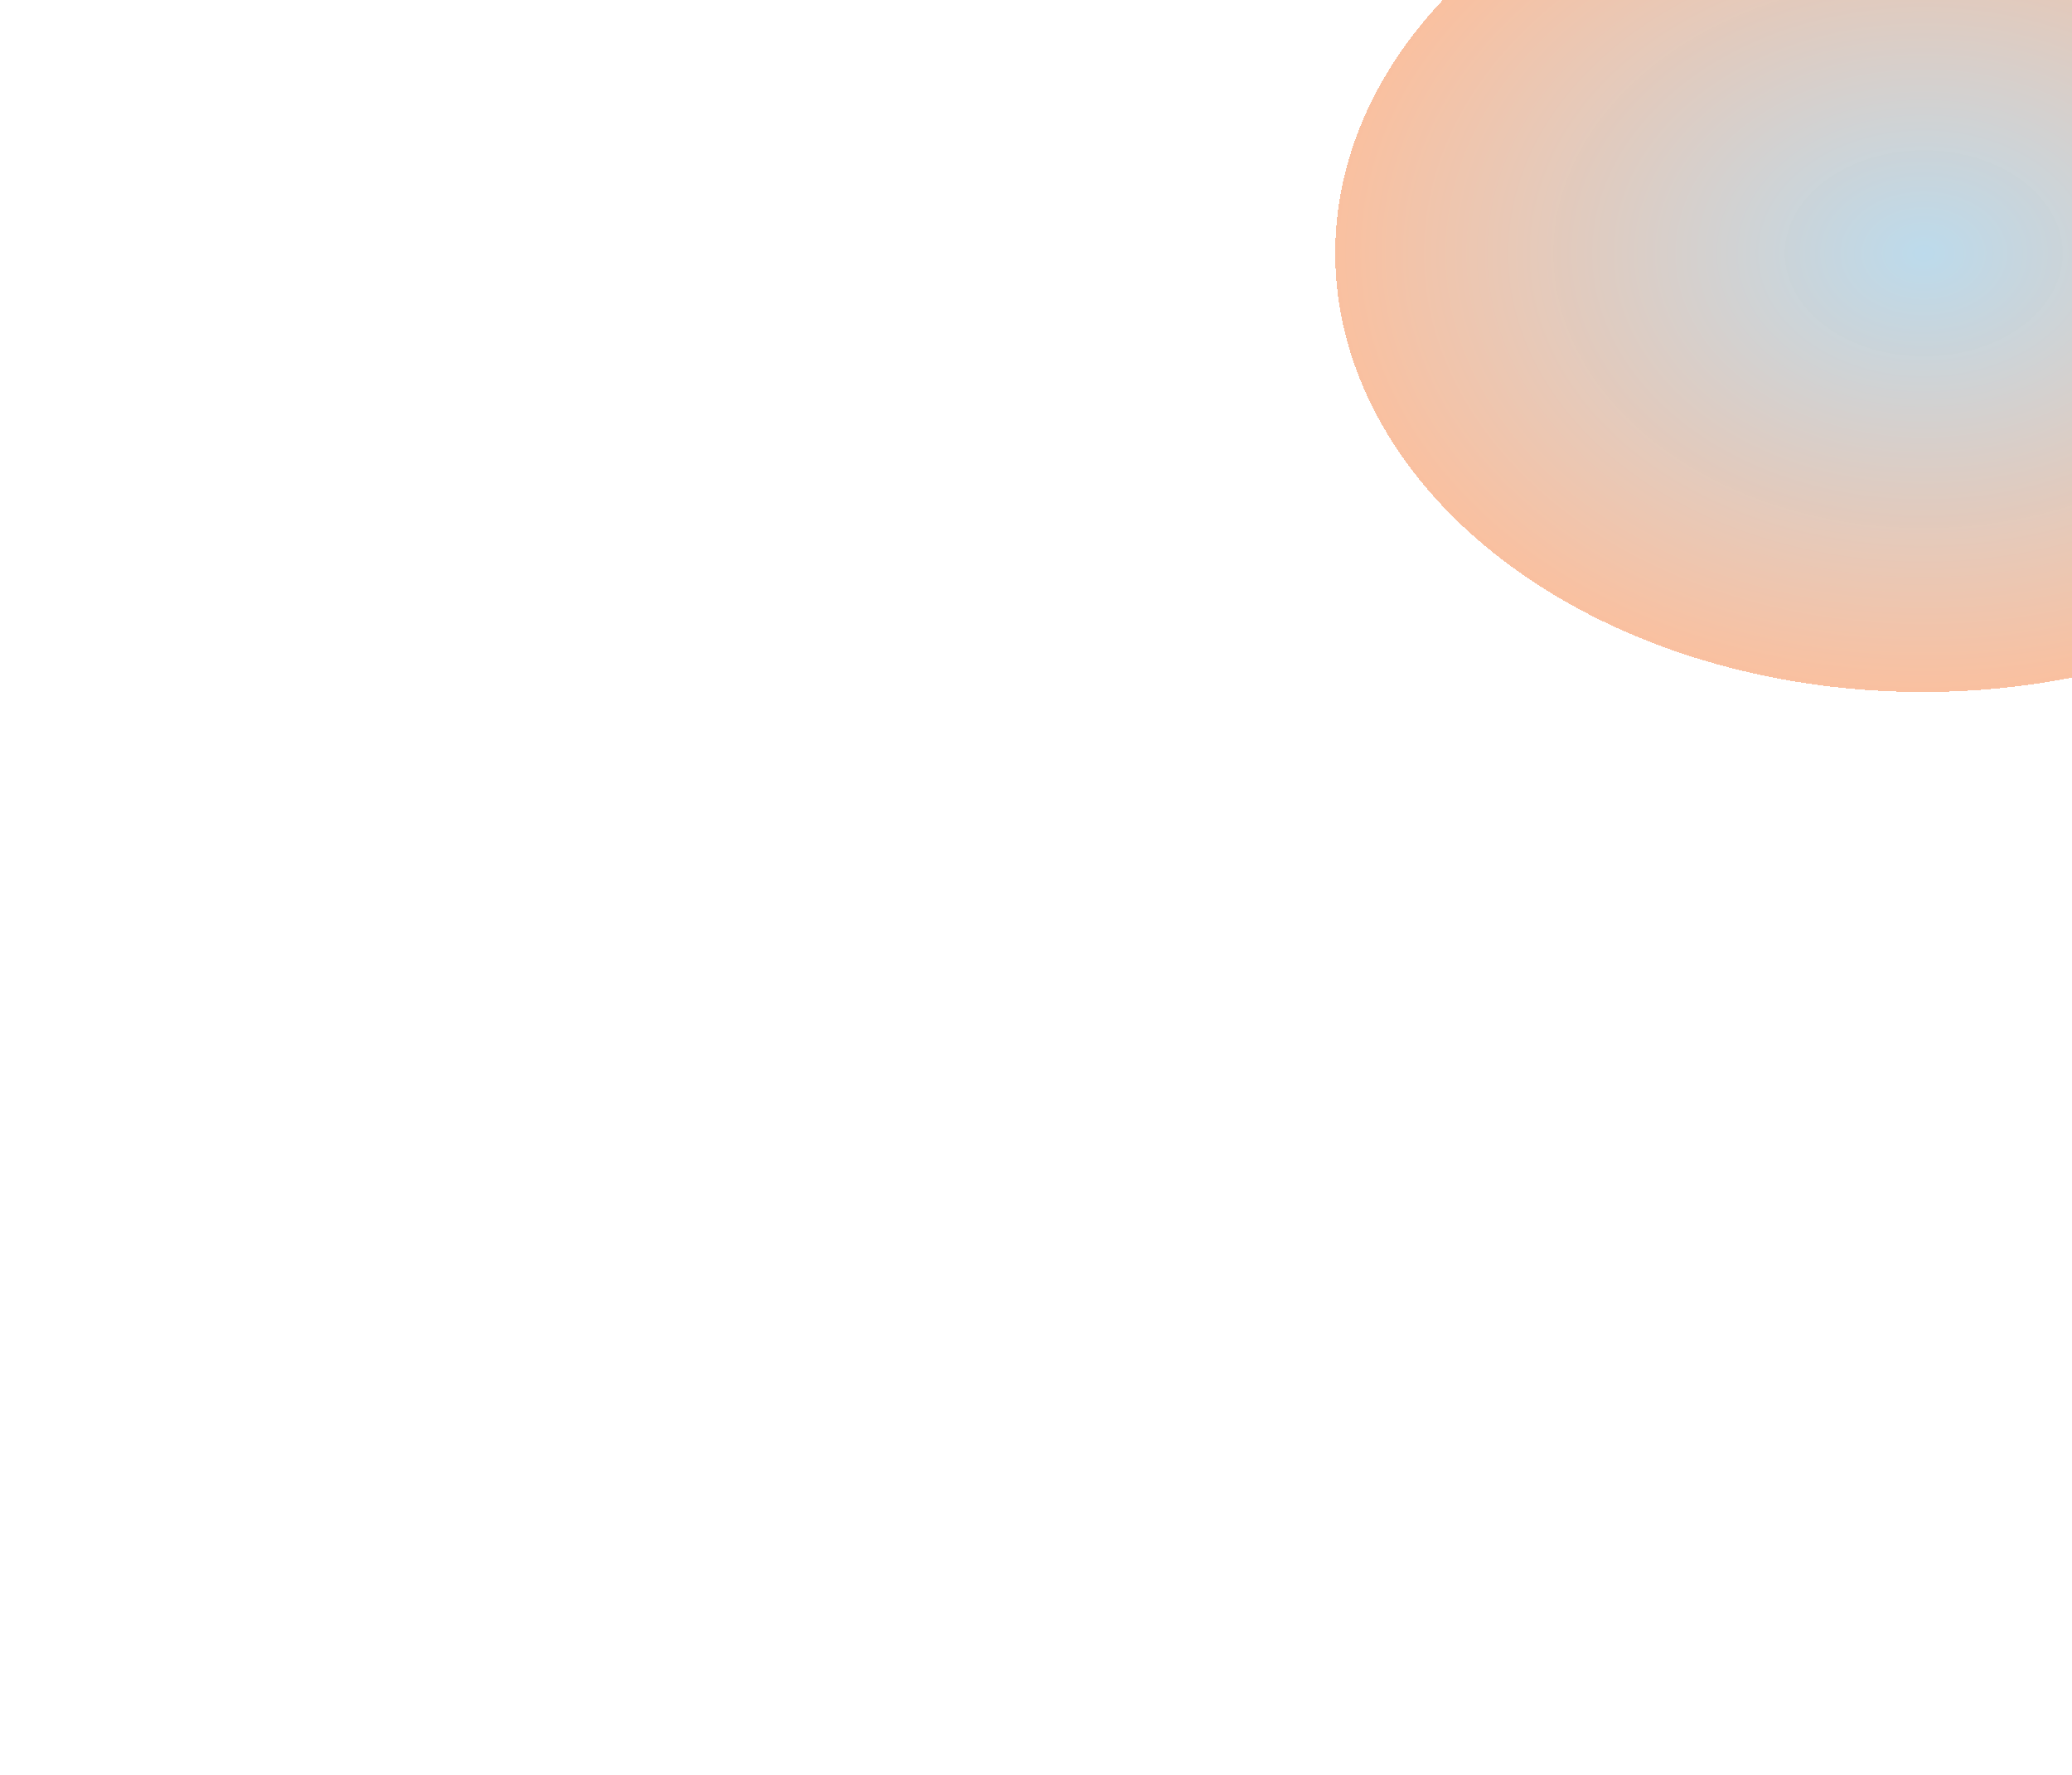 <svg width="642" height="550" viewBox="0 0 642 550" fill="none" xmlns="http://www.w3.org/2000/svg">
<g filter="url(#filter0_diii_21_595)">
<ellipse cx="307" cy="136" rx="182" ry="136" fill="url(#paint0_radial_21_595)" shape-rendering="crispEdges"/>
</g>
<defs>
<filter id="filter0_diii_21_595" x="0.101" y="-78.528" width="645.955" height="628.081" filterUnits="userSpaceOnUse" color-interpolation-filters="sRGB">
<feFlood flood-opacity="0" result="BackgroundImageFix"/>
<feColorMatrix in="SourceAlpha" type="matrix" values="0 0 0 0 0 0 0 0 0 0 0 0 0 0 0 0 0 0 127 0" result="hardAlpha"/>
<feOffset dx="13.878" dy="138.776"/>
<feGaussianBlur stdDeviation="69.388"/>
<feComposite in2="hardAlpha" operator="out"/>
<feColorMatrix type="matrix" values="0 0 0 0 0.308 0 0 0 0 0.218 0 0 0 0 0.218 0 0 0 1 0"/>
<feBlend mode="normal" in2="BackgroundImageFix" result="effect1_dropShadow_21_595"/>
<feBlend mode="normal" in="SourceGraphic" in2="effect1_dropShadow_21_595" result="shape"/>
<feColorMatrix in="SourceAlpha" type="matrix" values="0 0 0 0 0 0 0 0 0 0 0 0 0 0 0 0 0 0 127 0" result="hardAlpha"/>
<feOffset dx="196.32" dy="-58.896"/>
<feGaussianBlur stdDeviation="78.528"/>
<feComposite in2="hardAlpha" operator="arithmetic" k2="-1" k3="1"/>
<feColorMatrix type="matrix" values="0 0 0 0 0.99 0 0 0 0 1 0 0 0 0 0.487 0 0 0 1 0"/>
<feBlend mode="normal" in2="shape" result="effect2_innerShadow_21_595"/>
<feColorMatrix in="SourceAlpha" type="matrix" values="0 0 0 0 0 0 0 0 0 0 0 0 0 0 0 0 0 0 127 0" result="hardAlpha"/>
<feOffset dx="58.896" dy="-78.528"/>
<feGaussianBlur stdDeviation="73.62"/>
<feComposite in2="hardAlpha" operator="arithmetic" k2="-1" k3="1"/>
<feColorMatrix type="matrix" values="0 0 0 0 1 0 0 0 0 0.15 0 0 0 0 0.66 0 0 0 1 0"/>
<feBlend mode="normal" in2="effect2_innerShadow_21_595" result="effect3_innerShadow_21_595"/>
<feColorMatrix in="SourceAlpha" type="matrix" values="0 0 0 0 0 0 0 0 0 0 0 0 0 0 0 0 0 0 127 0" result="hardAlpha"/>
<feOffset dx="19.632" dy="-58.896"/>
<feGaussianBlur stdDeviation="39.264"/>
<feComposite in2="hardAlpha" operator="arithmetic" k2="-1" k3="1"/>
<feColorMatrix type="matrix" values="0 0 0 0 0.372 0 0 0 0 0.394 0 0 0 0 0.921 0 0 0 1 0"/>
<feBlend mode="normal" in2="effect3_innerShadow_21_595" result="effect4_innerShadow_21_595"/>
</filter>
<radialGradient id="paint0_radial_21_595" cx="0" cy="0" r="1" gradientUnits="userSpaceOnUse" gradientTransform="translate(307 136) rotate(90) scale(136 182)">
<stop stop-color="#60A8D1" stop-opacity="0.42"/>
<stop offset="1" stop-color="#F36718" stop-opacity="0.41"/>
</radialGradient>
</defs>
</svg>
